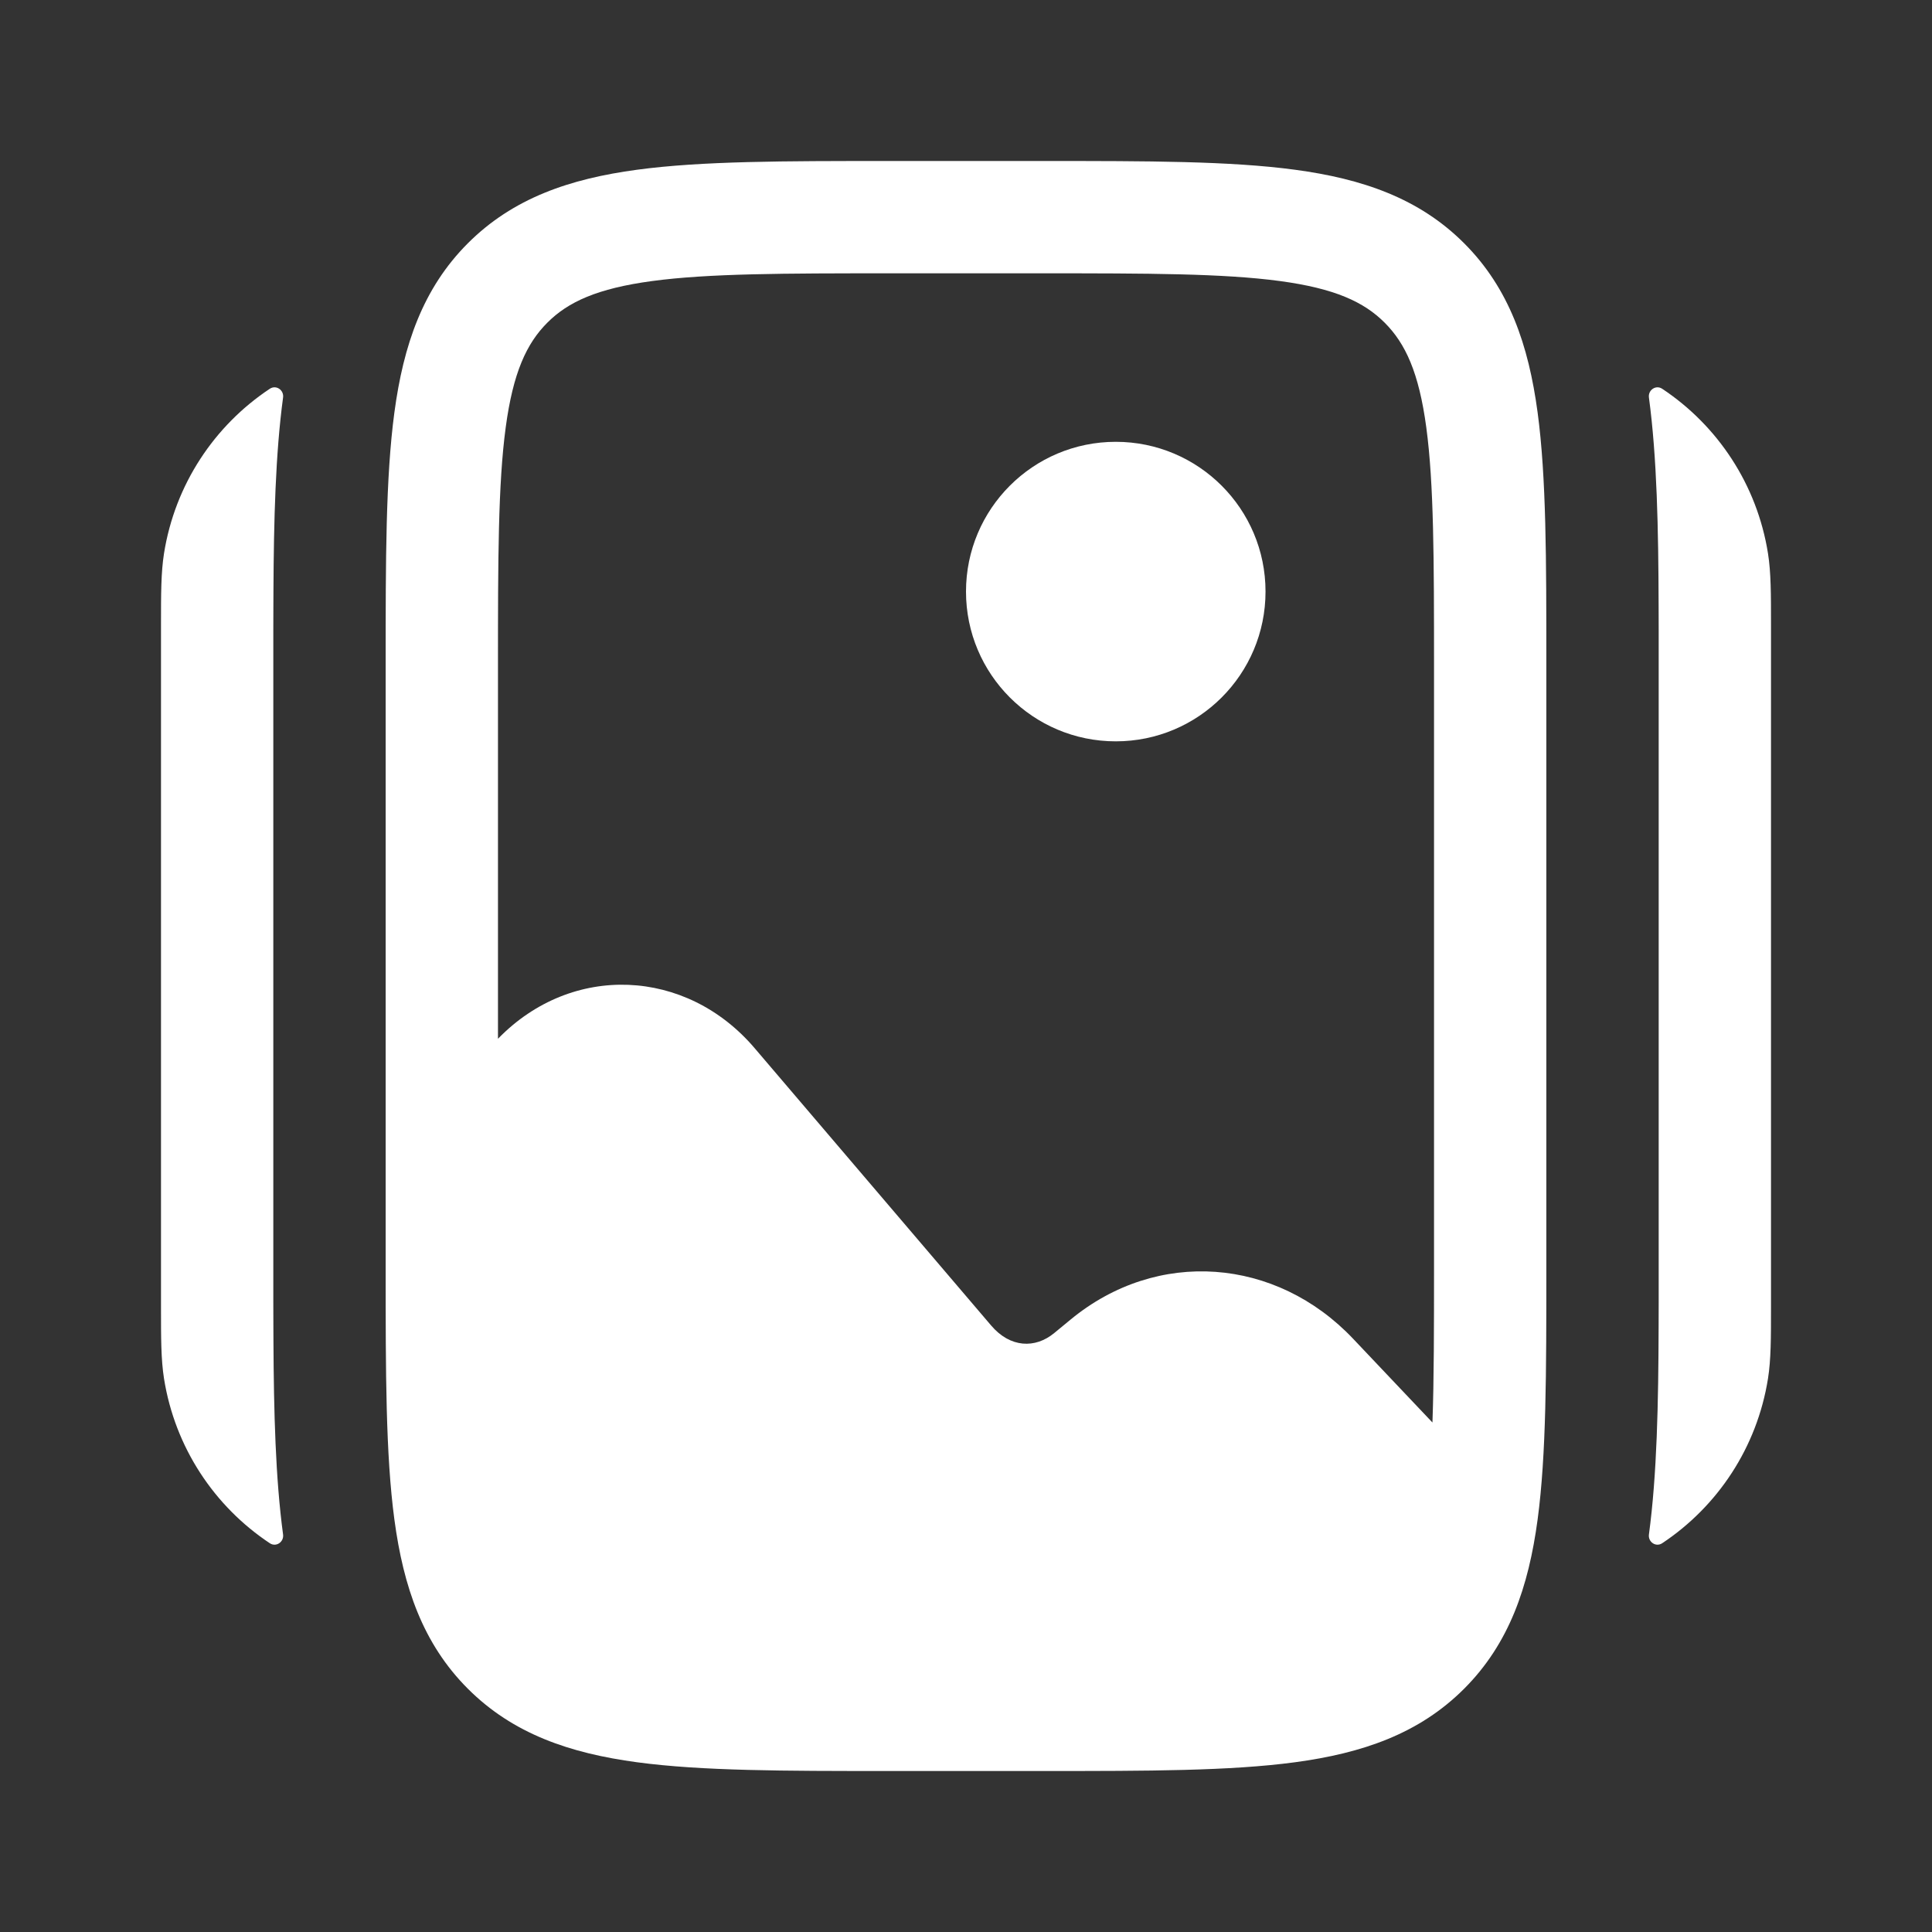 <svg width="60" height="60" viewBox="0 0 60 60" fill="none" xmlns="http://www.w3.org/2000/svg">
<rect x="0" y="0" width="60" height="60" fill="#333333" stroke="none"/>
<path d="M39.302 18.372C39.302 20.941 37.22 23.023 34.651 23.023C32.082 23.023 30 20.941 30 18.372C30 15.803 32.082 13.721 34.651 13.721C37.22 13.721 39.302 15.803 39.302 18.372Z" fill="white"/>
<path d="M55 19.384C55 18.45 55 17.78 54.907 17.19C54.568 15.051 53.345 13.218 51.62 12.073C51.424 11.944 51.178 12.113 51.209 12.345C51.459 14.204 51.503 16.413 51.51 18.822C51.511 19.02 51.512 19.254 51.512 19.535V19.932V20.365V39.635C51.512 39.78 51.512 39.924 51.512 40.068V40.465C51.512 40.746 51.511 40.981 51.51 41.179C51.503 43.588 51.459 45.796 51.209 47.655C51.178 47.887 51.424 48.056 51.62 47.927C53.345 46.782 54.568 44.949 54.907 42.81C55 42.22 55 41.55 55 40.616L55 40.465V19.535L55 19.384Z" fill="white"/>
<path d="M8.488 19.535C8.488 19.255 8.489 19.021 8.49 18.823C8.49 18.672 8.491 18.522 8.492 18.372C8.503 16.138 8.556 14.088 8.791 12.345C8.822 12.113 8.576 11.944 8.38 12.073C6.655 13.218 5.432 15.051 5.093 17.19C5 17.78 5 18.45 5 19.384L5 19.535V40.465L5 40.616C5 41.55 5 42.22 5.093 42.81C5.432 44.949 6.655 46.782 8.38 47.927C8.576 48.056 8.822 47.887 8.791 47.655C8.556 45.912 8.503 43.862 8.492 41.628C8.491 41.478 8.49 41.328 8.49 41.177C8.489 40.979 8.488 40.745 8.488 40.465V40.1C8.488 39.946 8.488 39.791 8.488 39.635L8.488 20.57L8.488 20.365C8.488 20.209 8.488 20.055 8.488 19.9V19.535Z" fill="white"/>
<path fill-rule="evenodd" clip-rule="evenodd" d="M40.213 5.271C38.197 5 35.634 5 32.453 5H27.547C24.366 5 21.803 5 19.787 5.271C17.693 5.552 15.931 6.154 14.531 7.554C13.131 8.954 12.529 10.717 12.248 12.81C11.977 14.826 11.977 17.39 11.977 20.57V39.43C11.977 42.61 11.977 45.174 12.248 47.19C12.529 49.283 13.131 51.046 14.531 52.446C15.931 53.846 17.693 54.448 19.787 54.729C21.803 55 24.366 55 27.547 55H32.453C35.634 55 38.197 55 40.213 54.729C42.307 54.448 44.069 53.846 45.469 52.446C46.869 51.046 47.471 49.283 47.752 47.19C48.023 45.174 48.023 42.61 48.023 39.43V20.57C48.023 17.39 48.023 14.826 47.752 12.81C47.471 10.717 46.869 8.954 45.469 7.554C44.069 6.154 42.307 5.552 40.213 5.271ZM42.021 41.575L44.486 44.177C44.534 42.835 44.535 41.239 44.535 39.302V20.698C44.535 17.36 44.531 15.031 44.295 13.275C44.066 11.568 43.646 10.665 43.002 10.021C42.359 9.377 41.455 8.958 39.748 8.728C37.992 8.492 35.664 8.488 32.326 8.488H27.674C24.336 8.488 22.008 8.492 20.252 8.728C18.545 8.958 17.641 9.377 16.998 10.021C16.354 10.665 15.934 11.568 15.705 13.275C15.469 15.031 15.465 17.36 15.465 20.698V32.26L15.473 32.252C17.765 29.9 21.311 30.061 23.432 32.547L30.783 41.167C31.371 41.857 32.146 41.889 32.74 41.399L33.251 40.978C35.941 38.761 39.629 39.051 42.021 41.575Z" fill="white"/>
</svg>
